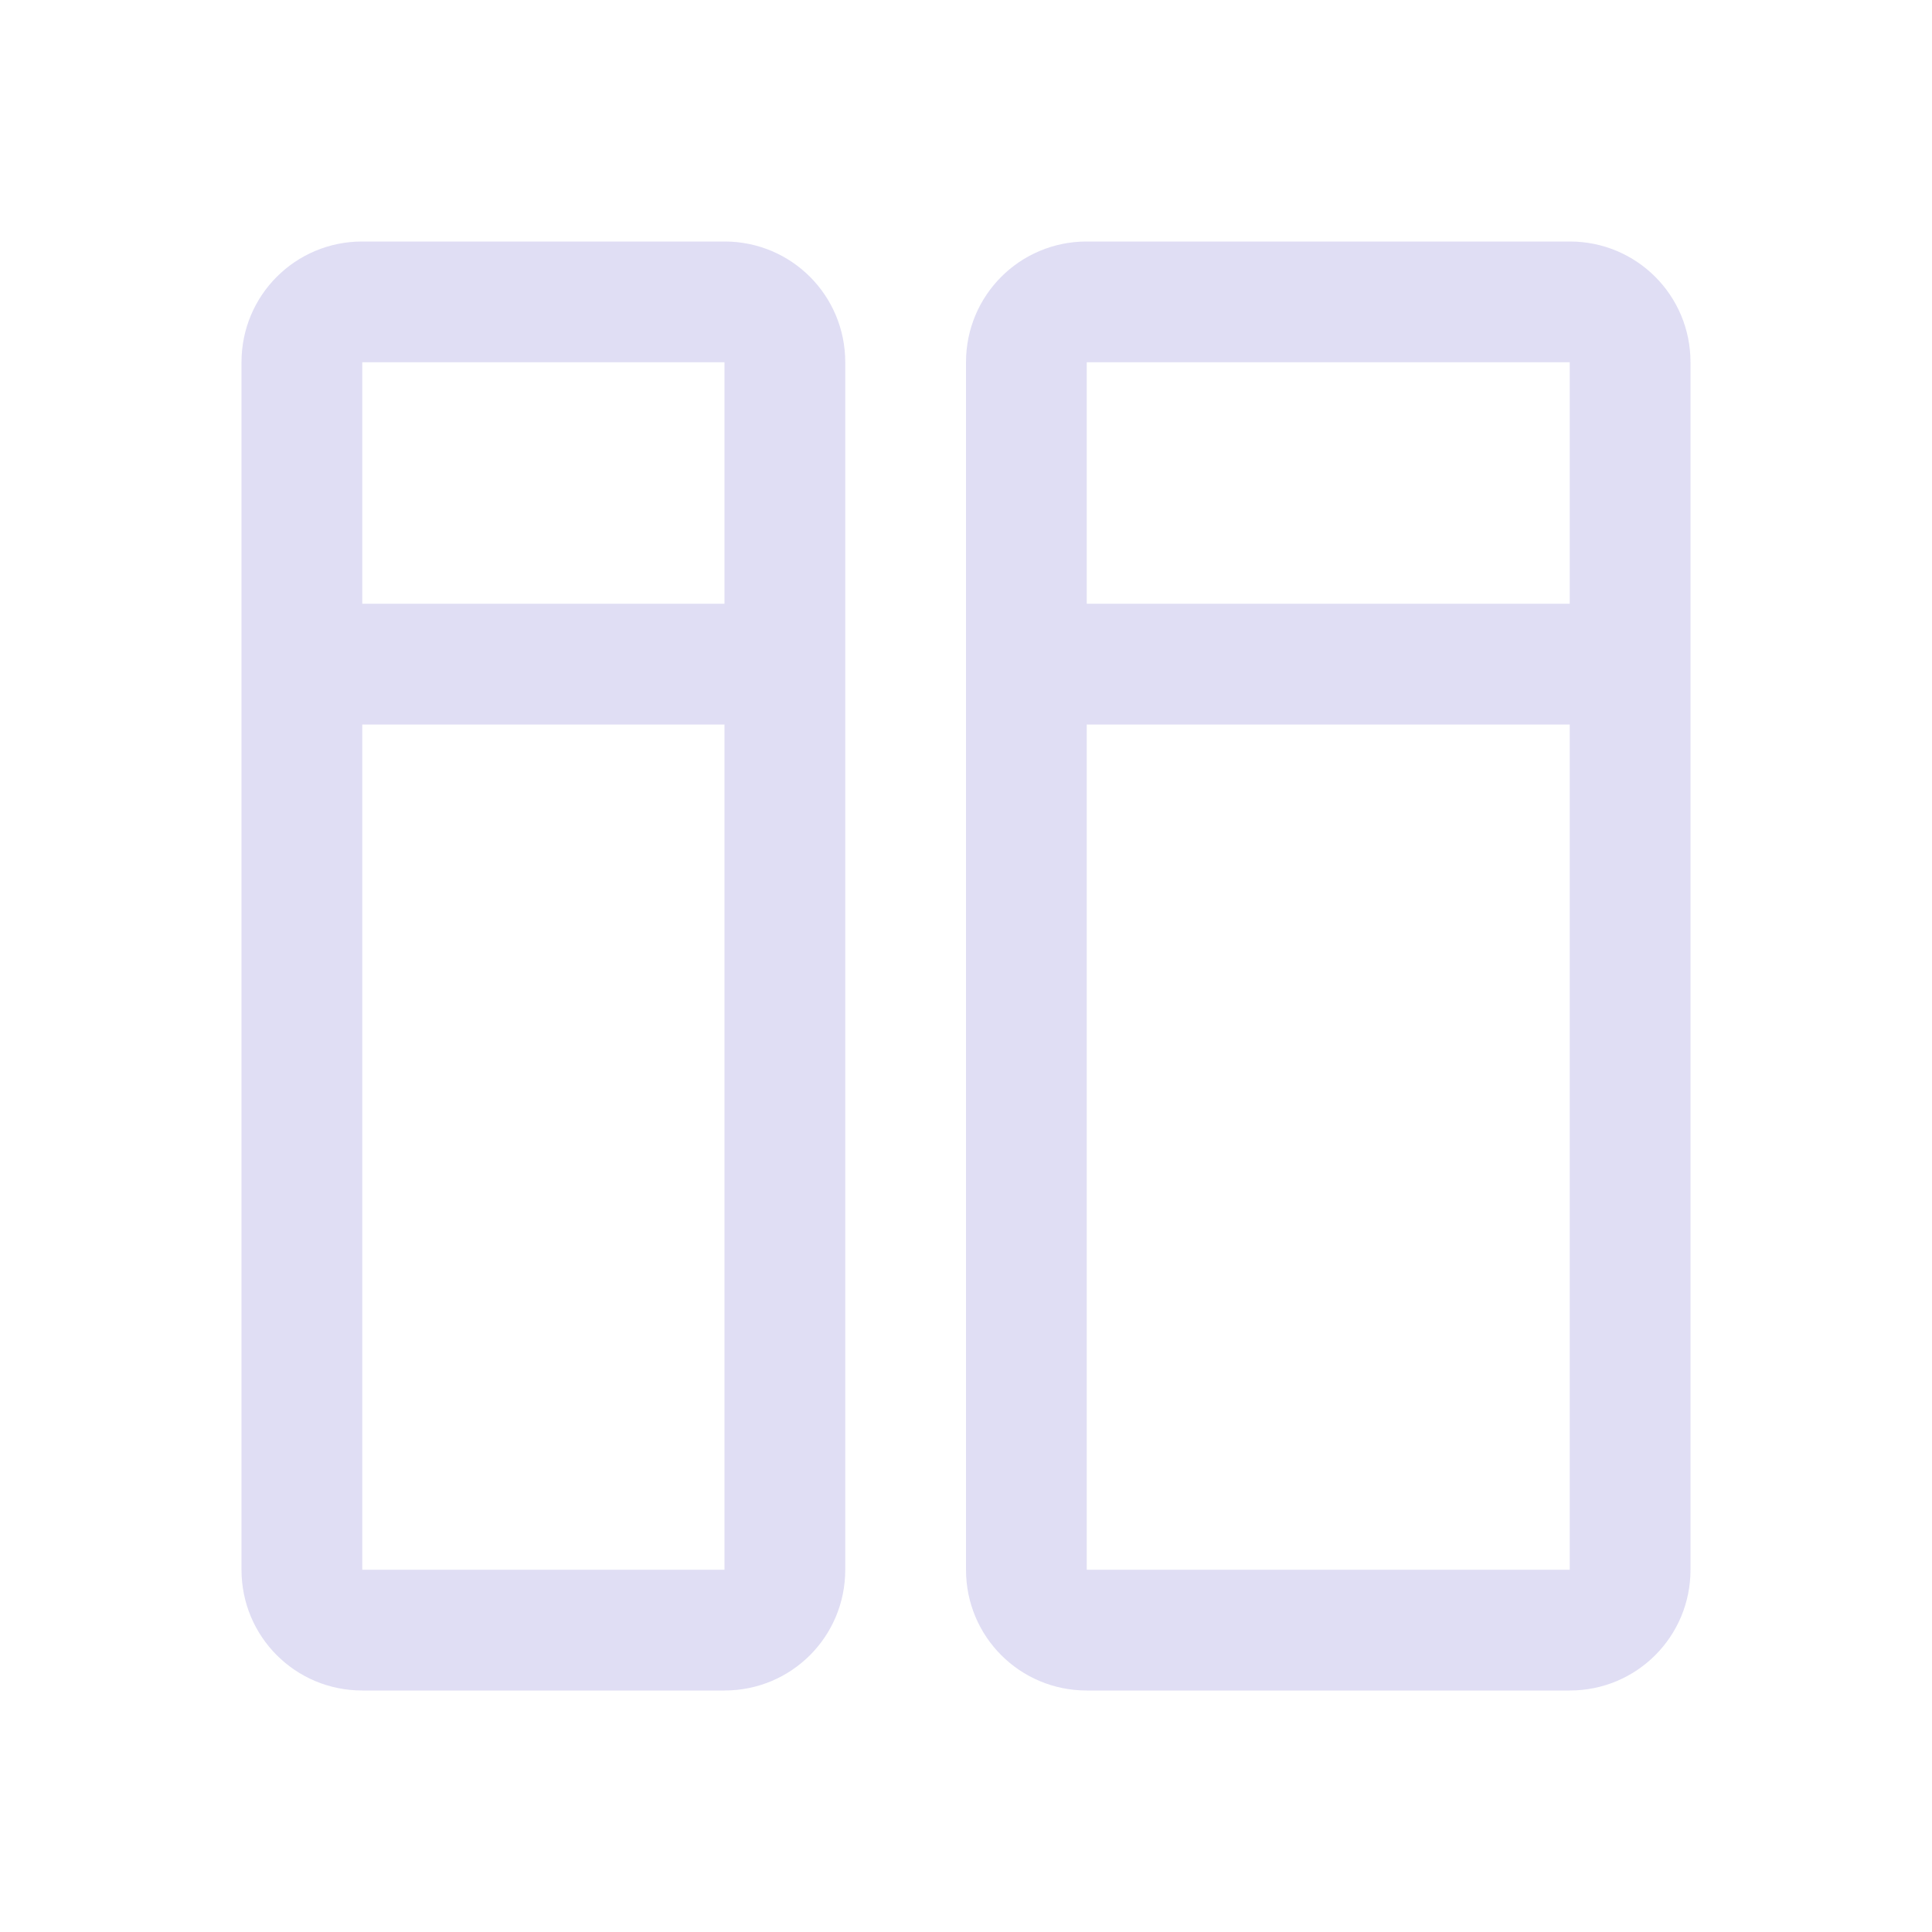 <svg version="1.1" viewBox="0 0 16 16" xmlns="http://www.w3.org/2000/svg">
 <defs>
  <style id="current-color-scheme" type="text/css">.ColorScheme-Text {
        color:#e0def4;
      }</style>
 </defs>
 <path class="ColorScheme-Text" d="m3 2c-0.554 0-1 0.446-1 1v10c0 0.554 0.446 1 1 1h3c0.554 0 1-0.446 1-1v-10c0-0.554-0.446-1-1-1h-3zm6 0c-0.554 0-1 0.446-1 1v10c0 0.554 0.446 1 1 1h4c0.554 0 1-0.446 1-1v-10c0-0.554-0.446-1-1-1h-4zm-6 1h3v2h-3v-2zm6 0h4v2h-4v-2zm-6 3h3v7h-3v-7zm6 0h4v7h-4v-7z" fill="currentColor"/>
</svg>
